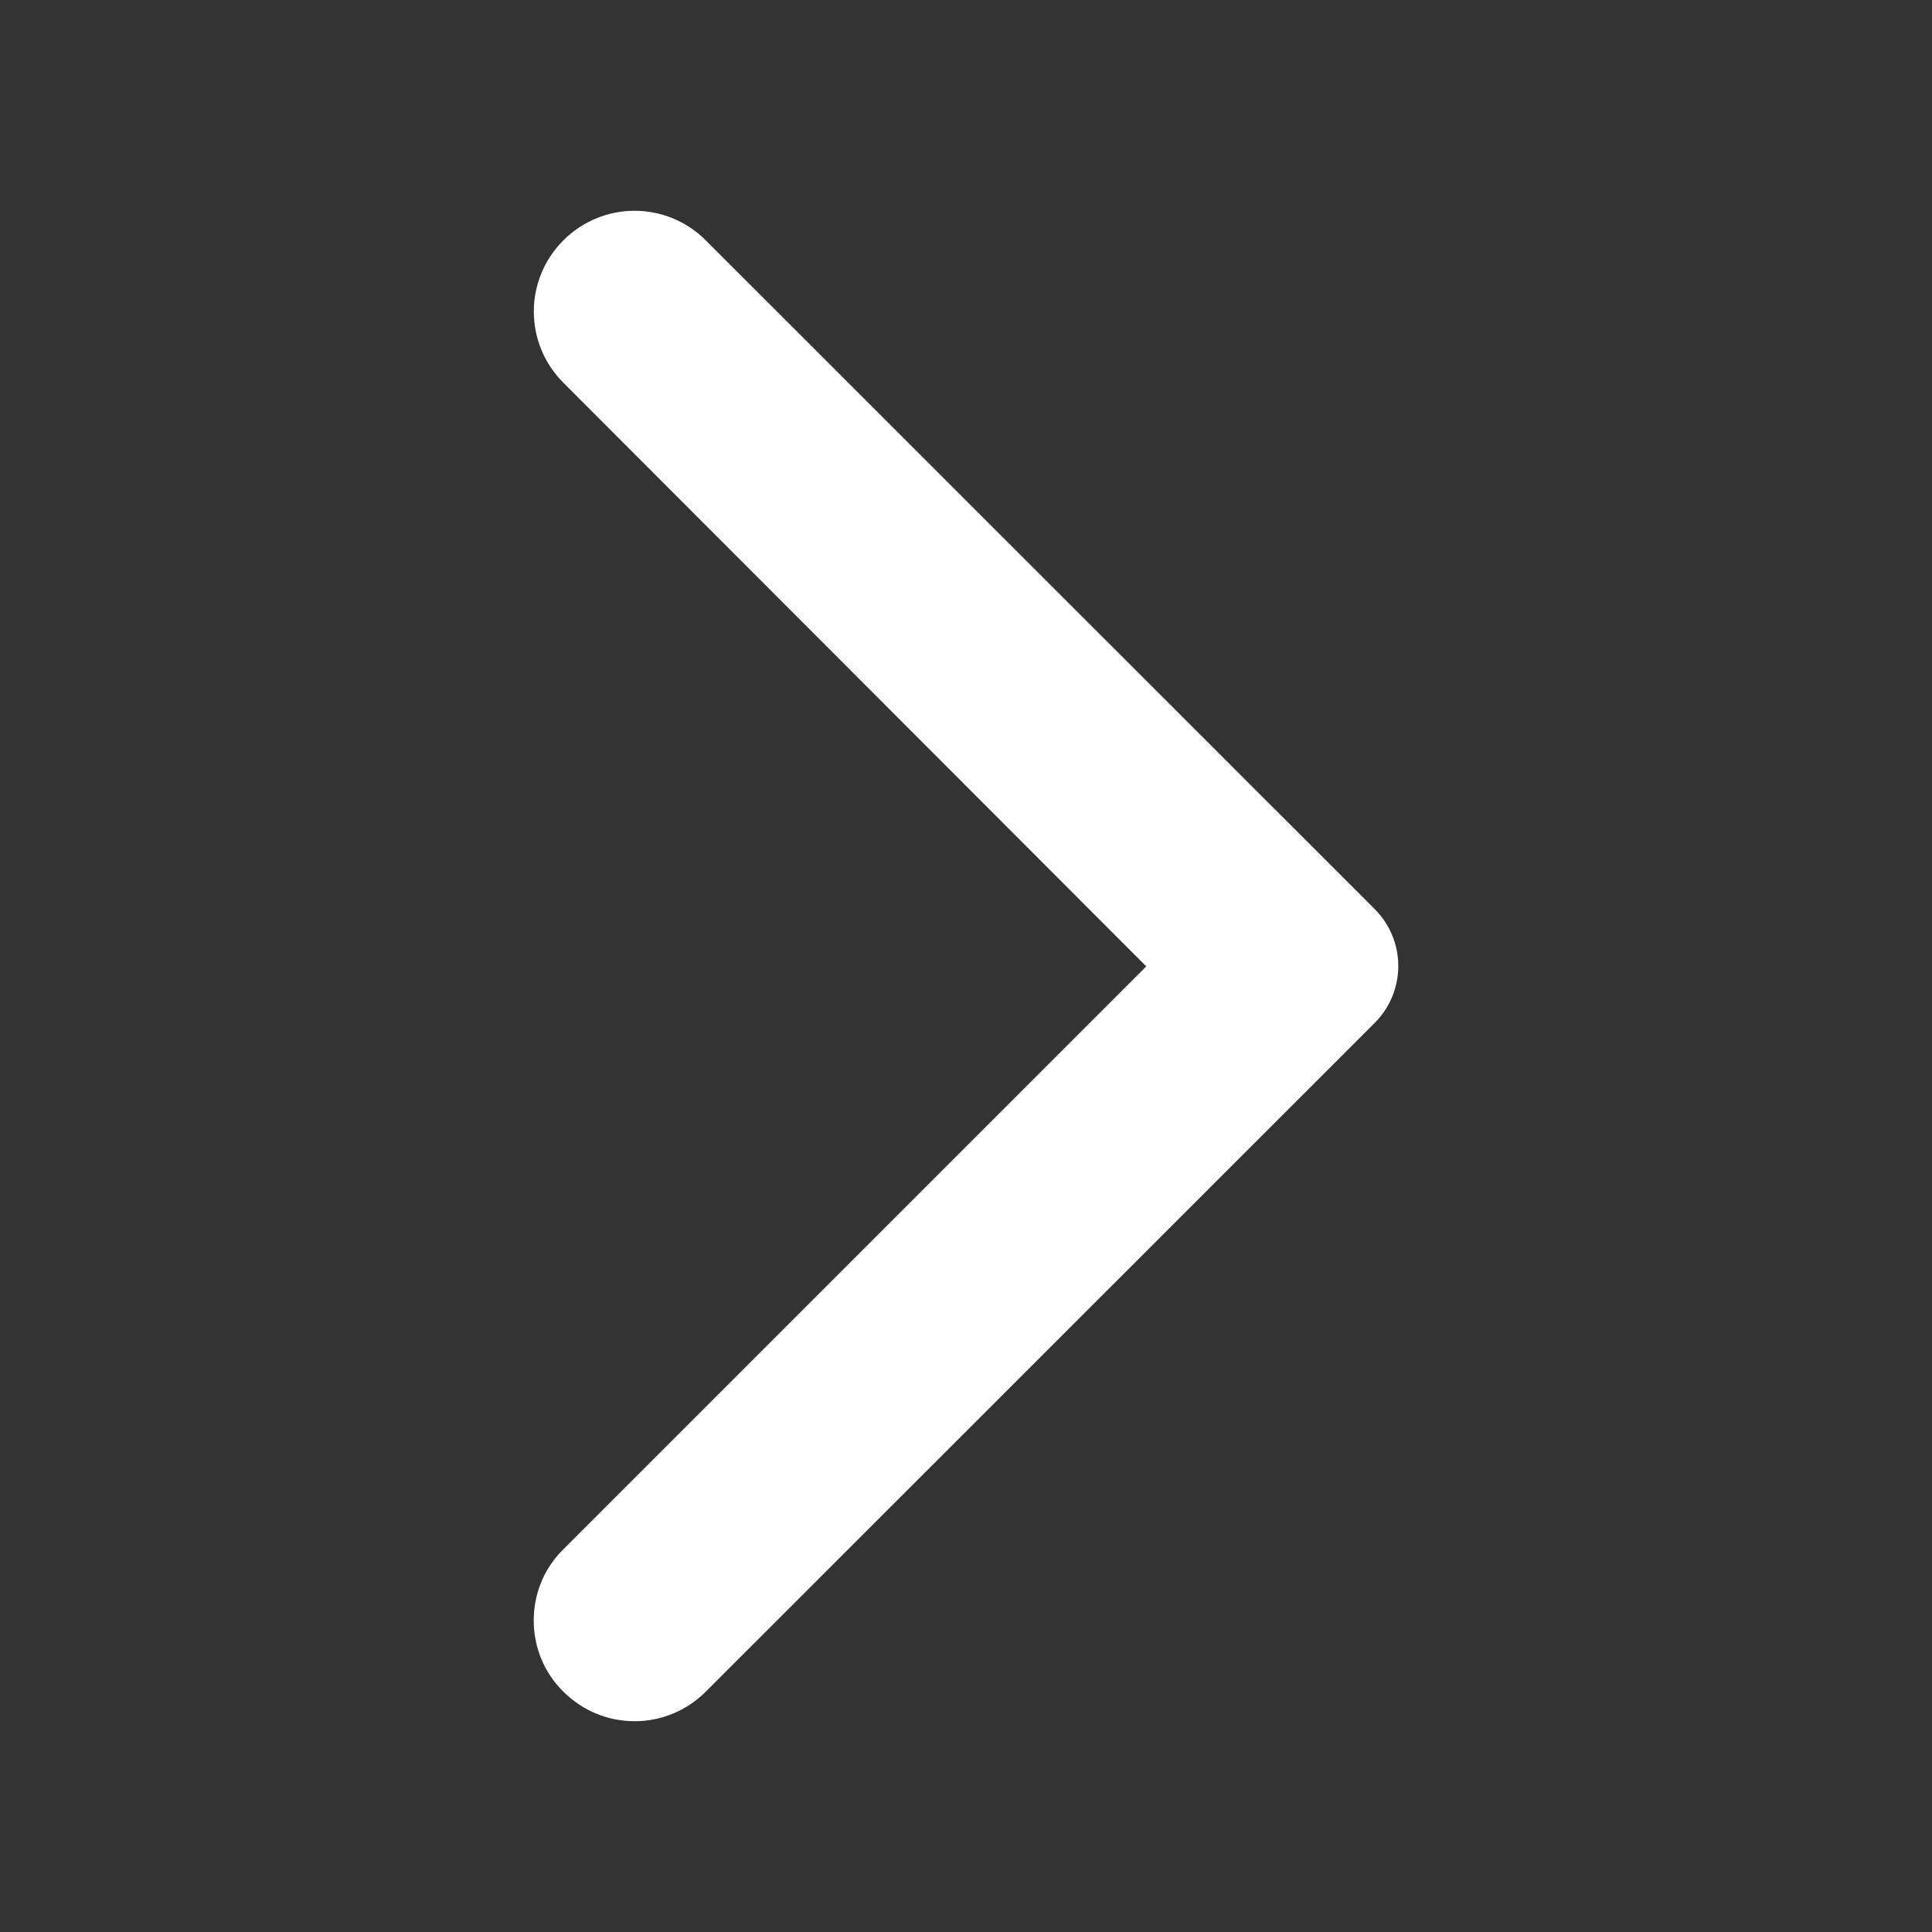 <svg width="10" height="10" viewBox="0 0 10 10" fill="none" xmlns="http://www.w3.org/2000/svg">
<rect x="0" y="0" width="10" height="10" fill="#333333" stroke="none"/>
<path d="M2.916 8.756C3.12 8.96 3.449 8.96 3.653 8.756L7.116 5.294C7.278 5.131 7.278 4.869 7.116 4.706L3.653 1.244C3.449 1.04 3.12 1.04 2.916 1.244C2.712 1.448 2.712 1.777 2.916 1.981L5.933 5.002L2.912 8.023C2.712 8.223 2.712 8.556 2.916 8.756Z" fill="white"/>
</svg>
